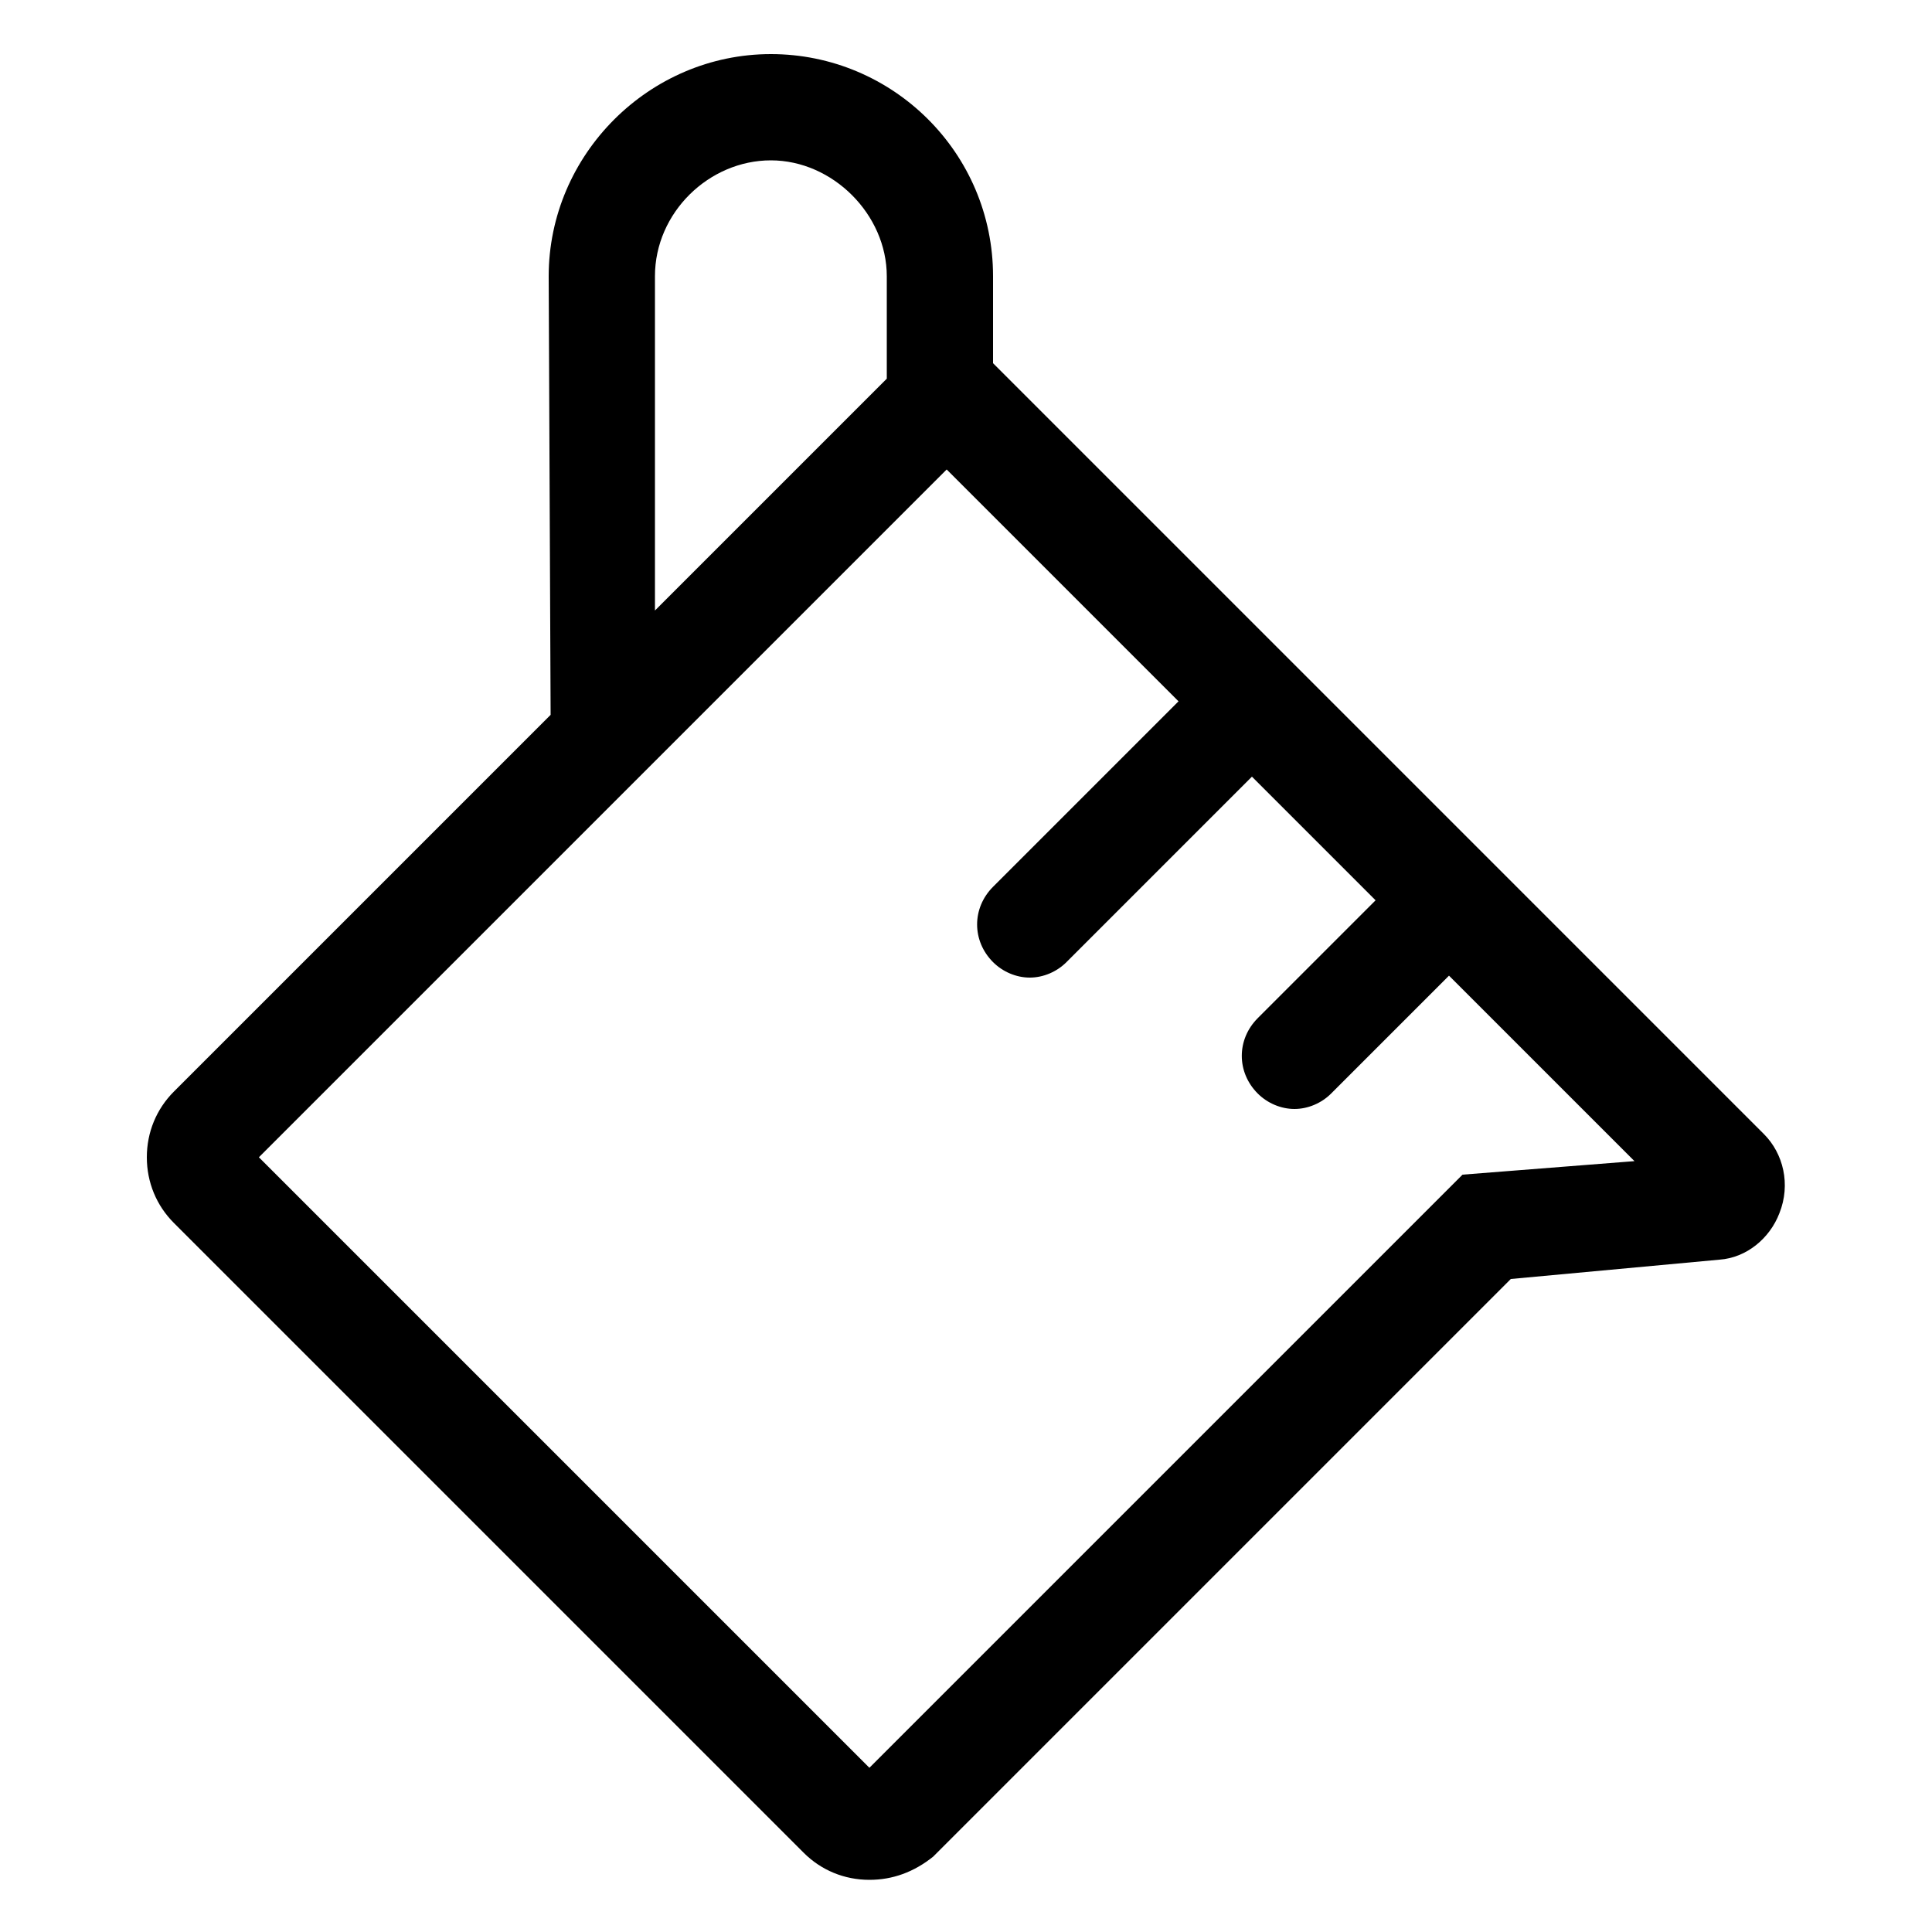 <?xml version="1.0" encoding="utf-8"?>
<!-- Generator: Adobe Illustrator 22.0.1, SVG Export Plug-In . SVG Version: 6.00 Build 0)  -->
<svg version="1.1" id="Layer_2_1_" xmlns="http://www.w3.org/2000/svg" xmlns:xlink="http://www.w3.org/1999/xlink" x="0px" y="0px"
	 viewBox="0 0 100 100" style="enable-background:new 0 0 100 100;" xml:space="preserve">
<path d="M91.3,58.7L51.4,18.8v-4.5c0-6.4-5.2-11.5-11.5-11.5S28.4,8,28.4,14.3L28.5,37L9,56.5c-0.9,0.9-1.4,2.1-1.4,3.4
	s0.5,2.5,1.4,3.4l32.6,32.6l0,0c0.9,0.9,2.1,1.4,3.4,1.4c1.2,0,2.3-0.4,3.3-1.2l29.9-29.9l10.8-1c1.4-0.1,2.6-1.1,3.1-2.4
	C92.7,61.3,92.3,59.7,91.3,58.7z M33.9,14.3c0-3.3,2.8-6,6-6s6,2.8,6,6v5.3l-12,12L33.9,14.3z M75.7,60.8L45,91.5L13.4,59.9
	l35.6-35.6l12,12l-9.6,9.6c-1.1,1.1-1.1,2.8,0,3.9c0.5,0.5,1.2,0.8,1.9,0.8s1.4-0.3,1.9-0.8l9.6-9.6l6.4,6.4l-6.1,6.1
	c-1.1,1.1-1.1,2.8,0,3.9c0.5,0.5,1.2,0.8,1.9,0.8s1.4-0.3,1.9-0.8l6.1-6.1l9.6,9.6L75.7,60.8z"/>
</svg>
